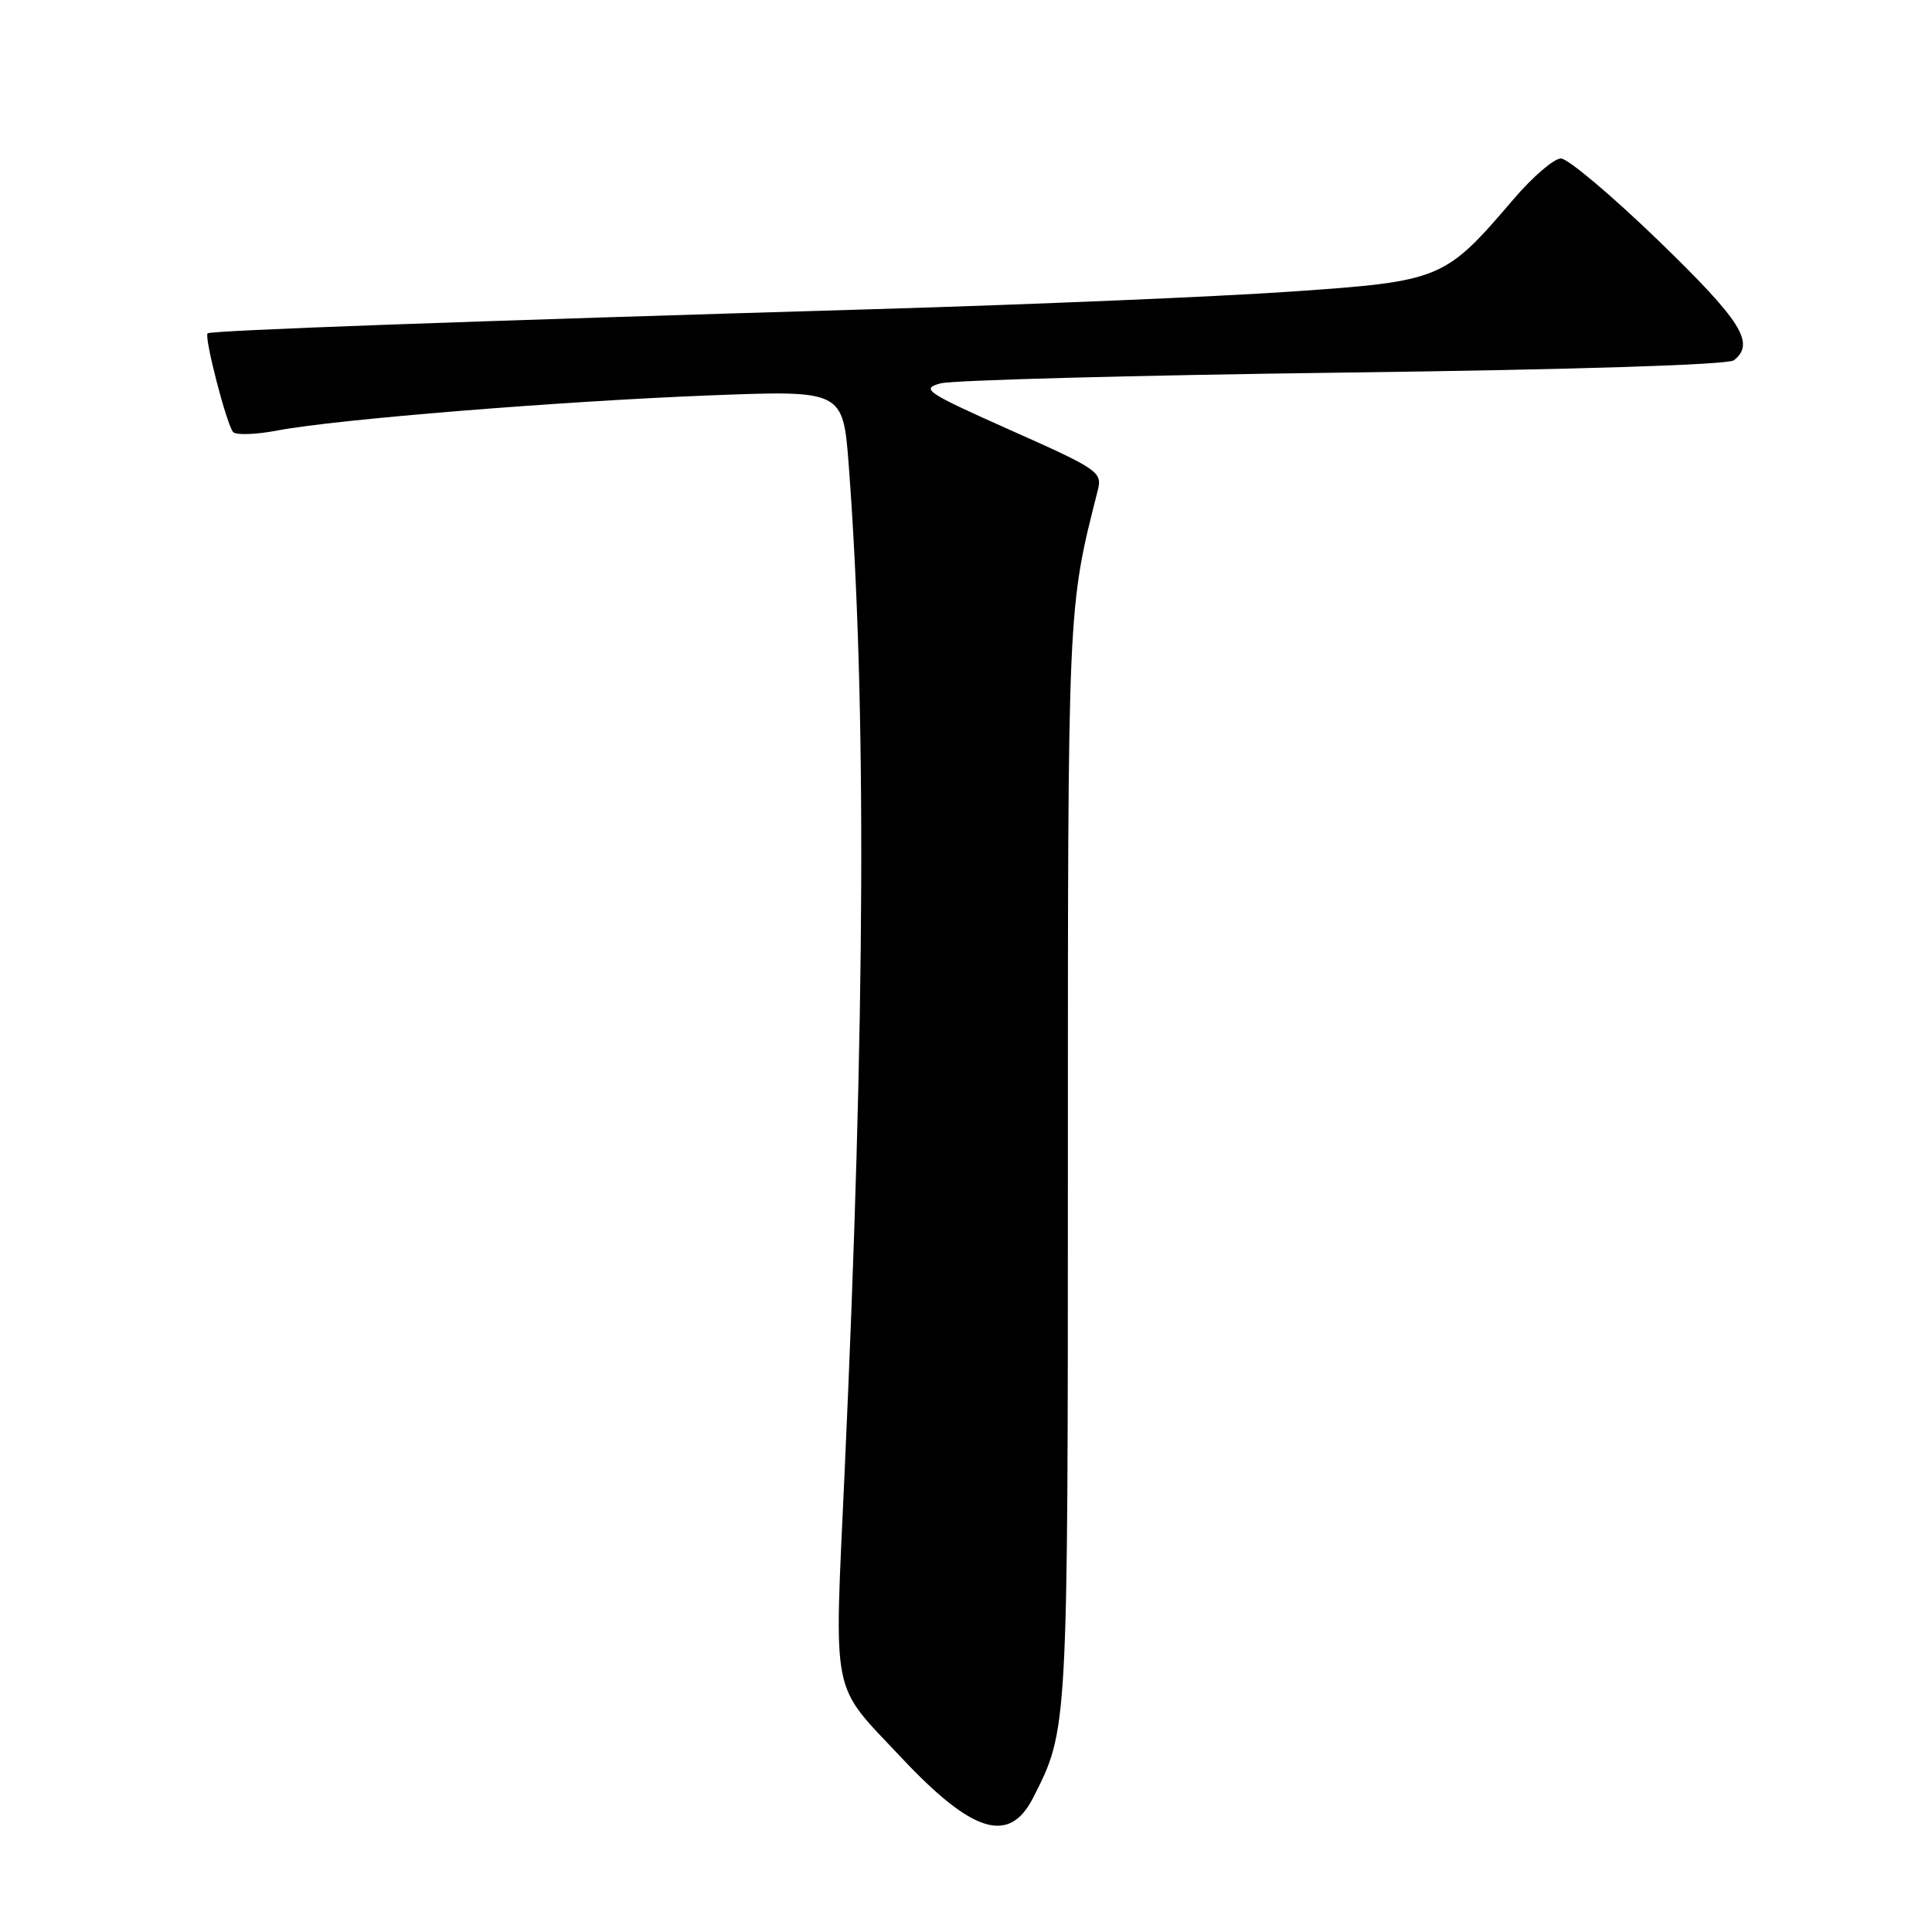 <?xml version="1.0" encoding="UTF-8" standalone="no"?>
<!DOCTYPE svg PUBLIC "-//W3C//DTD SVG 1.1//EN" "http://www.w3.org/Graphics/SVG/1.1/DTD/svg11.dtd" >
<svg xmlns="http://www.w3.org/2000/svg" xmlns:xlink="http://www.w3.org/1999/xlink" version="1.1" viewBox="0 0 256 256">
 <g >
 <path fill="currentColor"
d=" M 136.88 238.24 C 141.52 229.14 141.50 229.50 141.50 154.00 C 141.50 79.91 141.46 80.73 145.46 64.97 C 146.08 62.55 145.56 62.19 133.92 57.01 C 122.69 52.00 121.96 51.52 124.62 50.80 C 126.20 50.37 150.22 49.73 178.00 49.37 C 208.65 48.98 228.99 48.34 229.75 47.74 C 232.62 45.48 230.76 42.54 219.75 31.88 C 213.56 25.90 207.75 21.00 206.83 21.00 C 205.91 21.00 203.07 23.44 200.52 26.43 C 191.41 37.09 190.99 37.26 171.04 38.64 C 161.39 39.31 136.62 40.35 116.00 40.96 C 61.57 42.56 27.88 43.78 27.51 44.17 C 27.02 44.65 30.06 56.37 30.90 57.26 C 31.30 57.68 33.97 57.58 36.83 57.03 C 44.61 55.56 74.13 53.17 94.10 52.39 C 111.70 51.71 111.70 51.71 112.46 61.61 C 114.84 93.08 114.67 134.74 111.91 195.19 C 110.53 225.59 109.98 222.82 119.43 232.89 C 128.86 242.93 133.72 244.42 136.88 238.24 Z "/>
</g>
</svg>